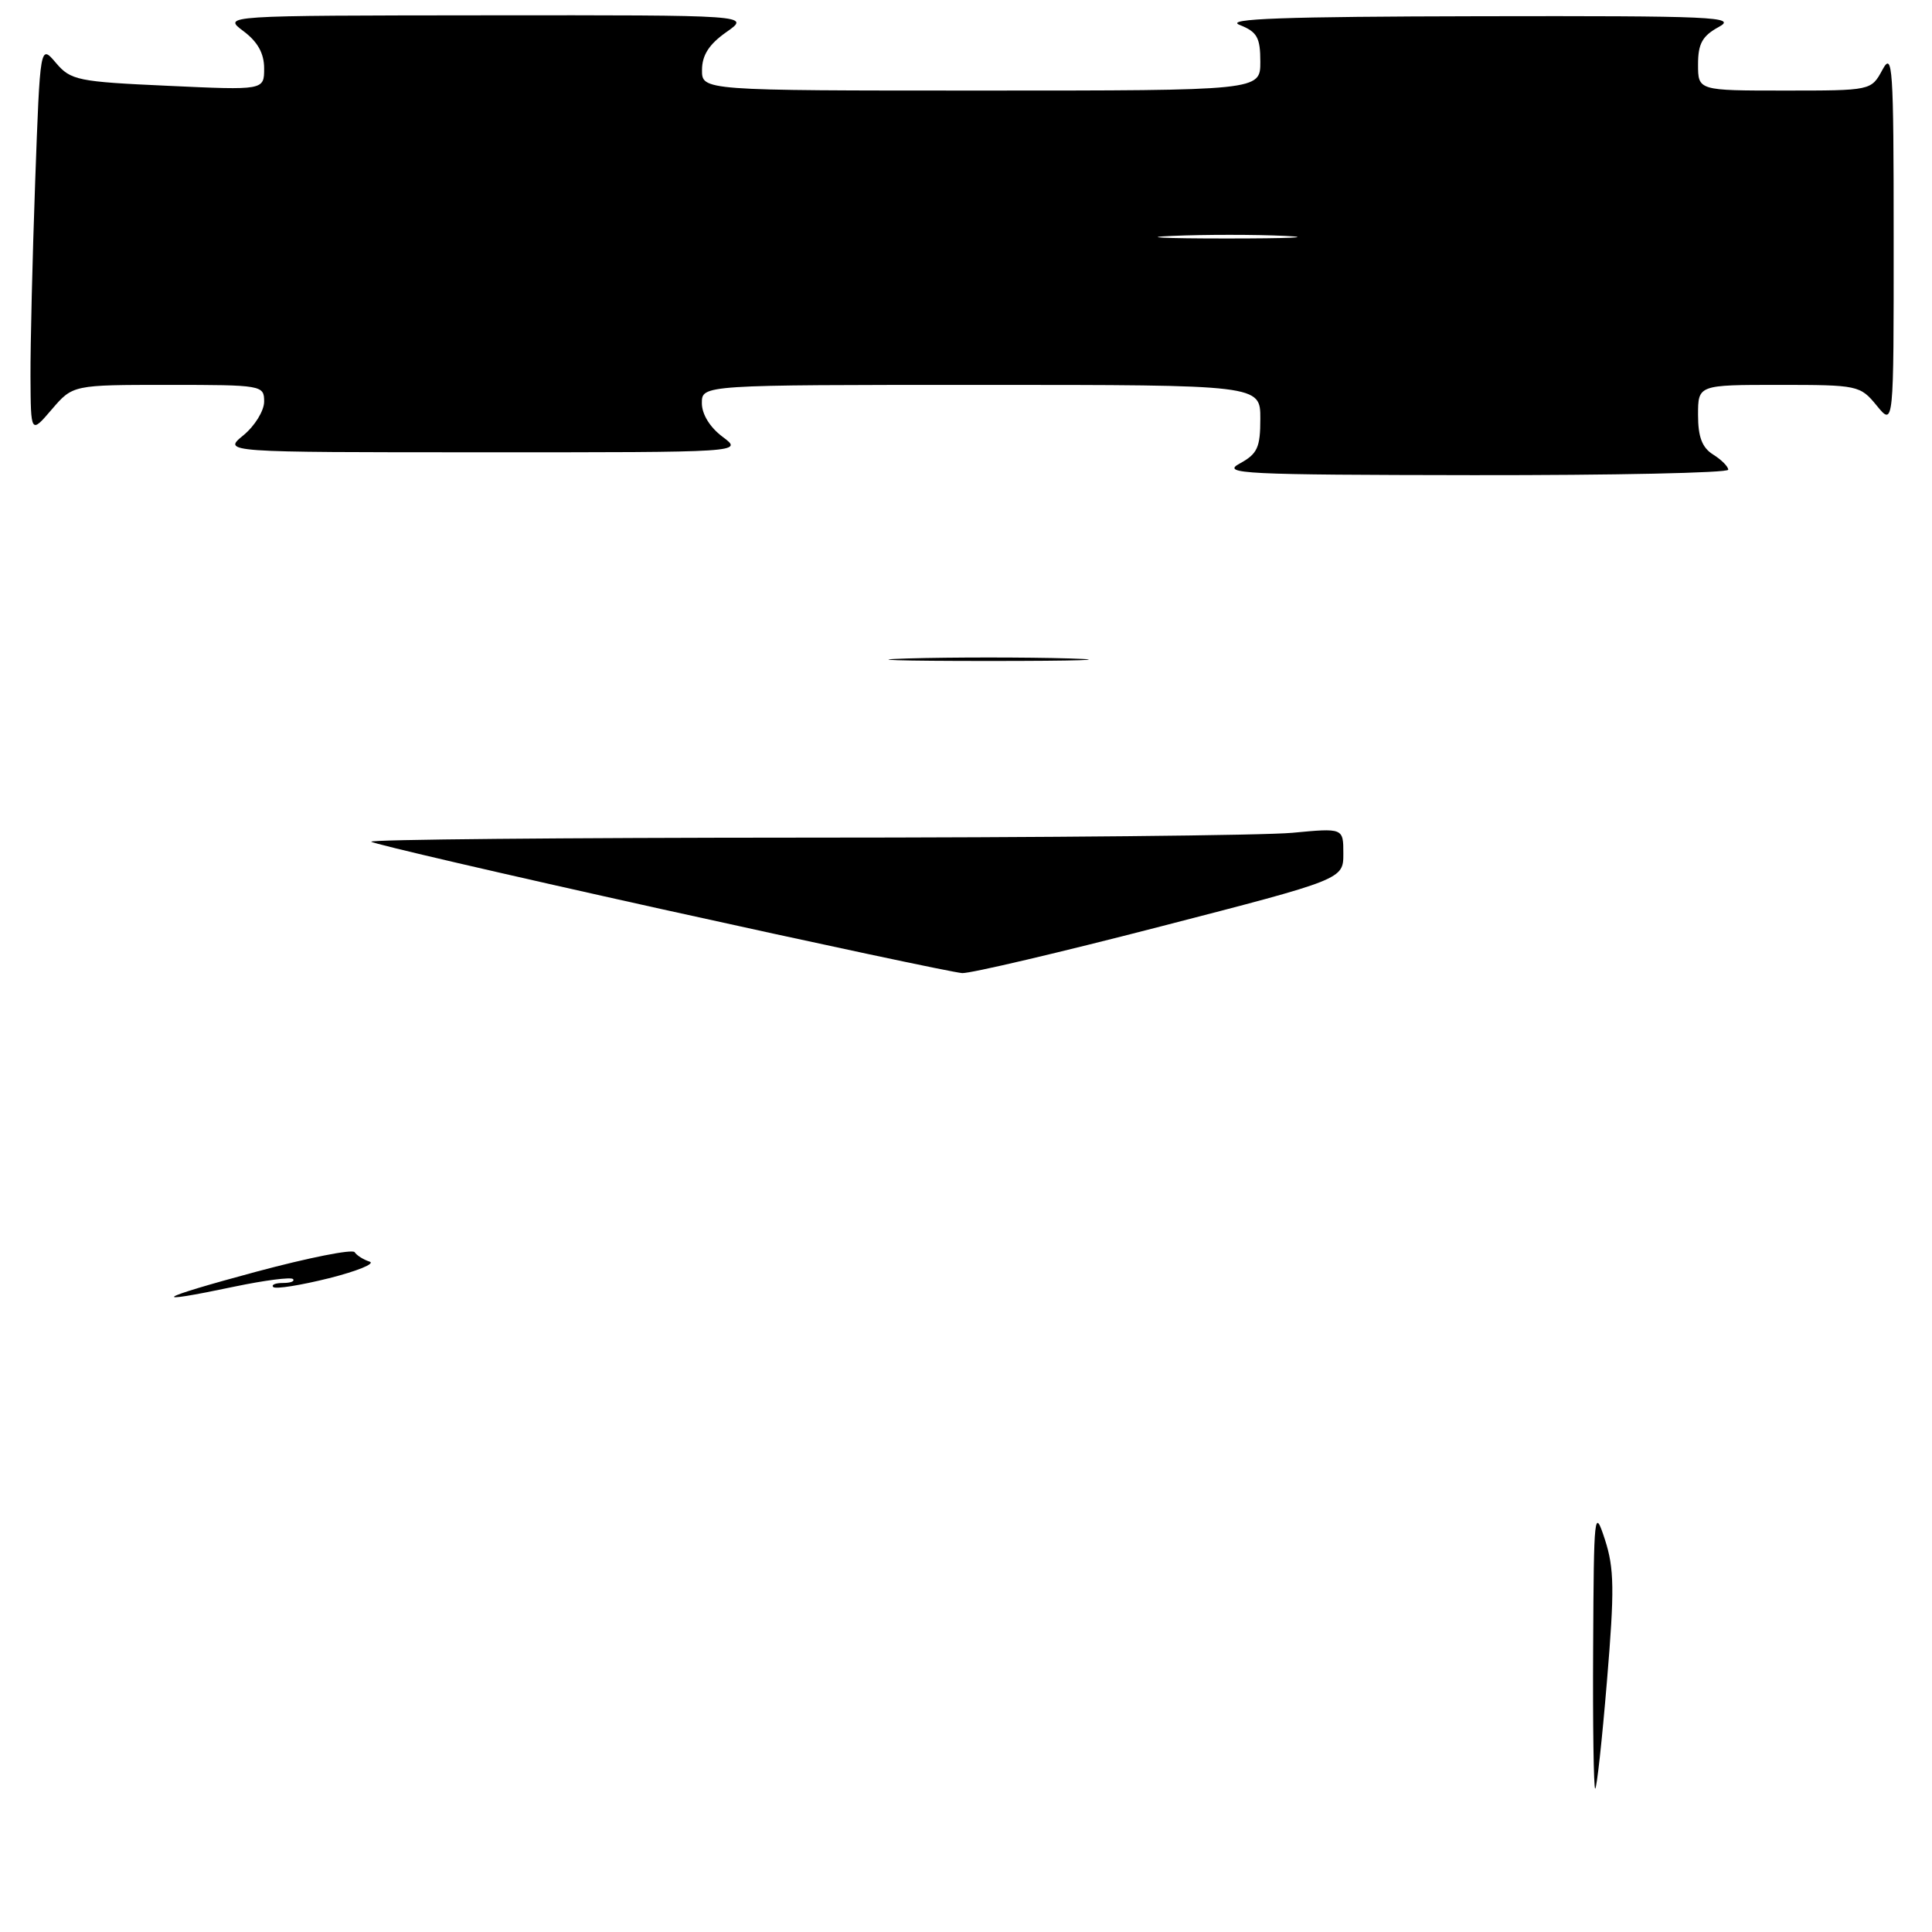 <?xml version="1.0" encoding="UTF-8" standalone="no"?>
<!DOCTYPE svg PUBLIC "-//W3C//DTD SVG 1.1//EN" "http://www.w3.org/Graphics/SVG/1.1/DTD/svg11.dtd" >
<svg xmlns="http://www.w3.org/2000/svg" xmlns:xlink="http://www.w3.org/1999/xlink" version="1.1" viewBox="0 0 256 256">
 <g >
 <path fill="currentColor"
d=" M 229.00 62.24 C 229.00 61.82 228.10 60.92 227.00 60.23 C 225.54 59.32 225.00 57.90 225.00 54.99 C 225.00 51.00 225.00 51.00 235.71 51.00 C 246.19 51.00 246.48 51.06 248.68 53.75 C 250.93 56.50 250.93 56.50 250.92 31.50 C 250.92 8.77 250.78 6.75 249.43 9.25 C 247.94 12.00 247.94 12.00 236.47 12.00 C 225.00 12.00 225.00 12.00 225.00 8.53 C 225.00 5.78 225.57 4.76 227.75 3.57 C 230.23 2.23 227.12 2.09 196.00 2.15 C 170.09 2.20 162.18 2.48 164.25 3.30 C 166.58 4.22 167.00 4.97 167.00 8.19 C 167.00 12.00 167.00 12.00 130.00 12.00 C 93.00 12.00 93.00 12.00 93.02 9.25 C 93.03 7.30 93.97 5.85 96.25 4.25 C 99.47 2.00 99.47 2.00 64.49 2.03 C 29.50 2.06 29.50 2.06 32.25 4.12 C 34.14 5.53 35.00 7.07 35.00 9.06 C 35.00 11.96 35.00 11.96 22.25 11.37 C 10.29 10.83 9.37 10.64 7.41 8.33 C 5.32 5.87 5.32 5.87 4.66 24.09 C 4.30 34.12 4.02 45.74 4.04 49.91 C 4.08 57.50 4.08 57.50 6.86 54.25 C 9.65 51.00 9.65 51.00 22.32 51.00 C 34.74 51.00 35.00 51.05 35.00 53.21 C 35.00 54.43 33.76 56.44 32.25 57.68 C 29.50 59.93 29.50 59.93 64.00 59.93 C 98.50 59.94 98.50 59.94 95.75 57.88 C 94.07 56.63 93.00 54.89 93.00 53.42 C 93.00 51.00 93.00 51.00 130.00 51.00 C 167.00 51.00 167.00 51.00 167.00 55.47 C 167.00 59.31 166.62 60.14 164.25 61.43 C 161.77 62.78 164.76 62.92 195.25 62.96 C 213.81 62.98 229.00 62.66 229.00 62.24 Z  M 211.10 218.25 C 211.19 200.35 211.26 199.70 212.66 204.00 C 213.90 207.82 213.94 210.66 212.93 222.75 C 212.28 230.59 211.58 237.00 211.37 237.00 C 211.17 237.00 211.04 228.56 211.10 218.25 Z  M 33.99 168.50 C 40.85 166.66 46.70 165.49 46.99 165.92 C 47.27 166.35 48.16 166.91 48.97 167.17 C 49.78 167.43 47.36 168.42 43.60 169.37 C 39.83 170.31 36.51 170.84 36.21 170.54 C 35.91 170.24 36.49 170.00 37.50 170.00 C 38.51 170.00 39.10 169.77 38.82 169.48 C 38.53 169.20 35.05 169.65 31.08 170.48 C 19.36 172.95 20.61 172.10 33.99 168.50 Z  M 87.61 120.45 C 66.77 115.83 49.48 111.82 49.19 111.53 C 48.90 111.24 74.73 111.00 106.58 110.99 C 138.44 110.99 167.54 110.70 171.25 110.35 C 178.00 109.71 178.00 109.71 178.00 113.11 C 178.00 116.51 178.00 116.51 153.75 122.77 C 140.41 126.22 128.60 128.99 127.50 128.94 C 126.40 128.88 108.45 125.06 87.61 120.45 Z  M 120.25 87.25 C 126.16 87.08 135.84 87.08 141.75 87.25 C 147.66 87.43 142.82 87.58 131.00 87.58 C 119.17 87.58 114.34 87.43 120.25 87.25 Z  M 155.30 31.26 C 159.58 31.07 166.33 31.07 170.30 31.26 C 174.26 31.45 170.75 31.60 162.50 31.60 C 154.25 31.60 151.01 31.44 155.30 31.26 Z "/>
</g>
</svg>